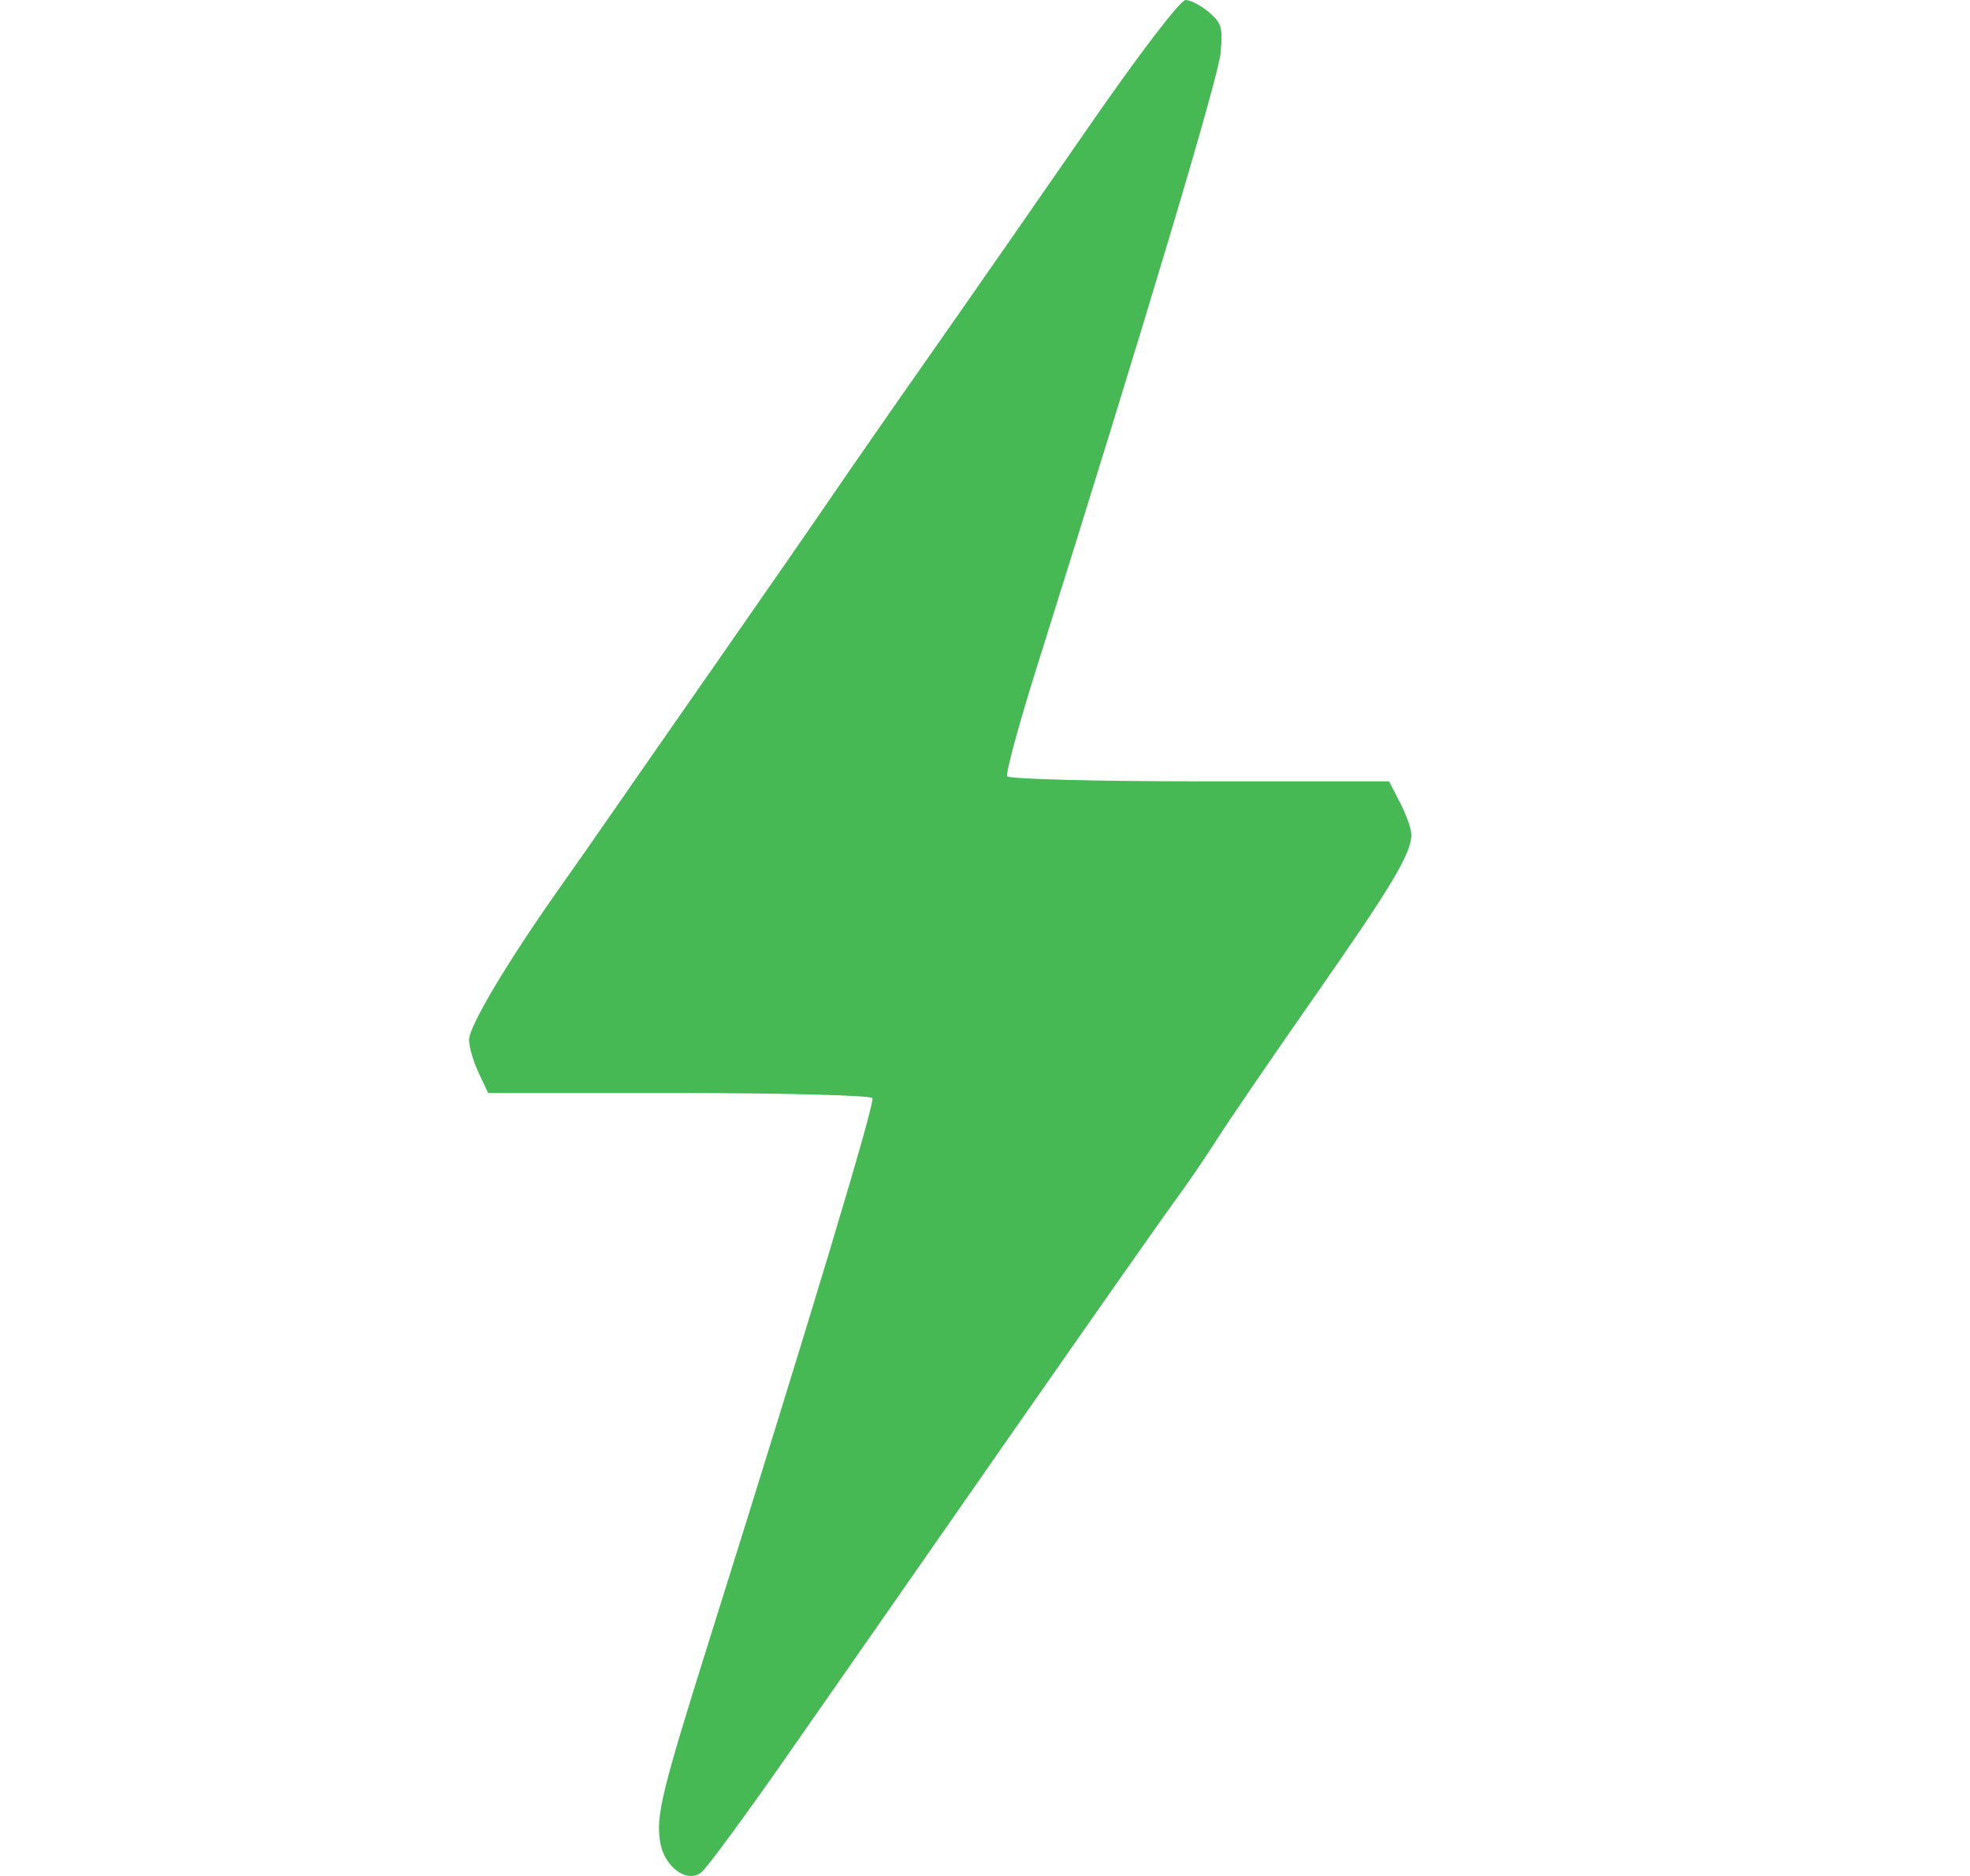 <svg width="21" height="20" viewBox="0 0 21 20" fill="none" xmlns="http://www.w3.org/2000/svg">
<path fill-rule="evenodd" clip-rule="evenodd" d="M11.589 1.376C11.066 2.132 10.317 3.21 9.924 3.77C9.531 4.33 9.066 5 8.89 5.258C8.714 5.517 8.127 6.364 7.585 7.142C7.043 7.919 6.534 8.652 6.452 8.771C6.371 8.889 6.149 9.206 5.96 9.474C5.408 10.256 5 10.941 5 11.086C5 11.16 5.046 11.318 5.102 11.437L5.204 11.653H7.236C8.353 11.653 9.282 11.678 9.3 11.707C9.33 11.757 8.635 14.066 7.555 17.504C7.055 19.097 6.993 19.349 7.036 19.632C7.076 19.9 7.322 20.084 7.476 19.962C7.536 19.914 7.954 19.346 8.405 18.698C8.857 18.051 9.92 16.524 10.769 15.305C11.618 14.087 12.412 12.954 12.534 12.789C12.656 12.624 12.855 12.332 12.977 12.14C13.099 11.948 13.567 11.263 14.017 10.619C14.838 9.444 15.045 9.098 15.045 8.898C15.045 8.839 14.991 8.687 14.926 8.56L14.807 8.33H12.788C11.678 8.33 10.755 8.305 10.737 8.276C10.719 8.246 10.859 7.729 11.048 7.127C12.215 3.414 12.99 0.822 13.012 0.561C13.035 0.29 13.023 0.248 12.887 0.13C12.803 0.059 12.691 0 12.638 0C12.582 0 12.133 0.588 11.589 1.376Z" fill="#46B955"/>
</svg>
